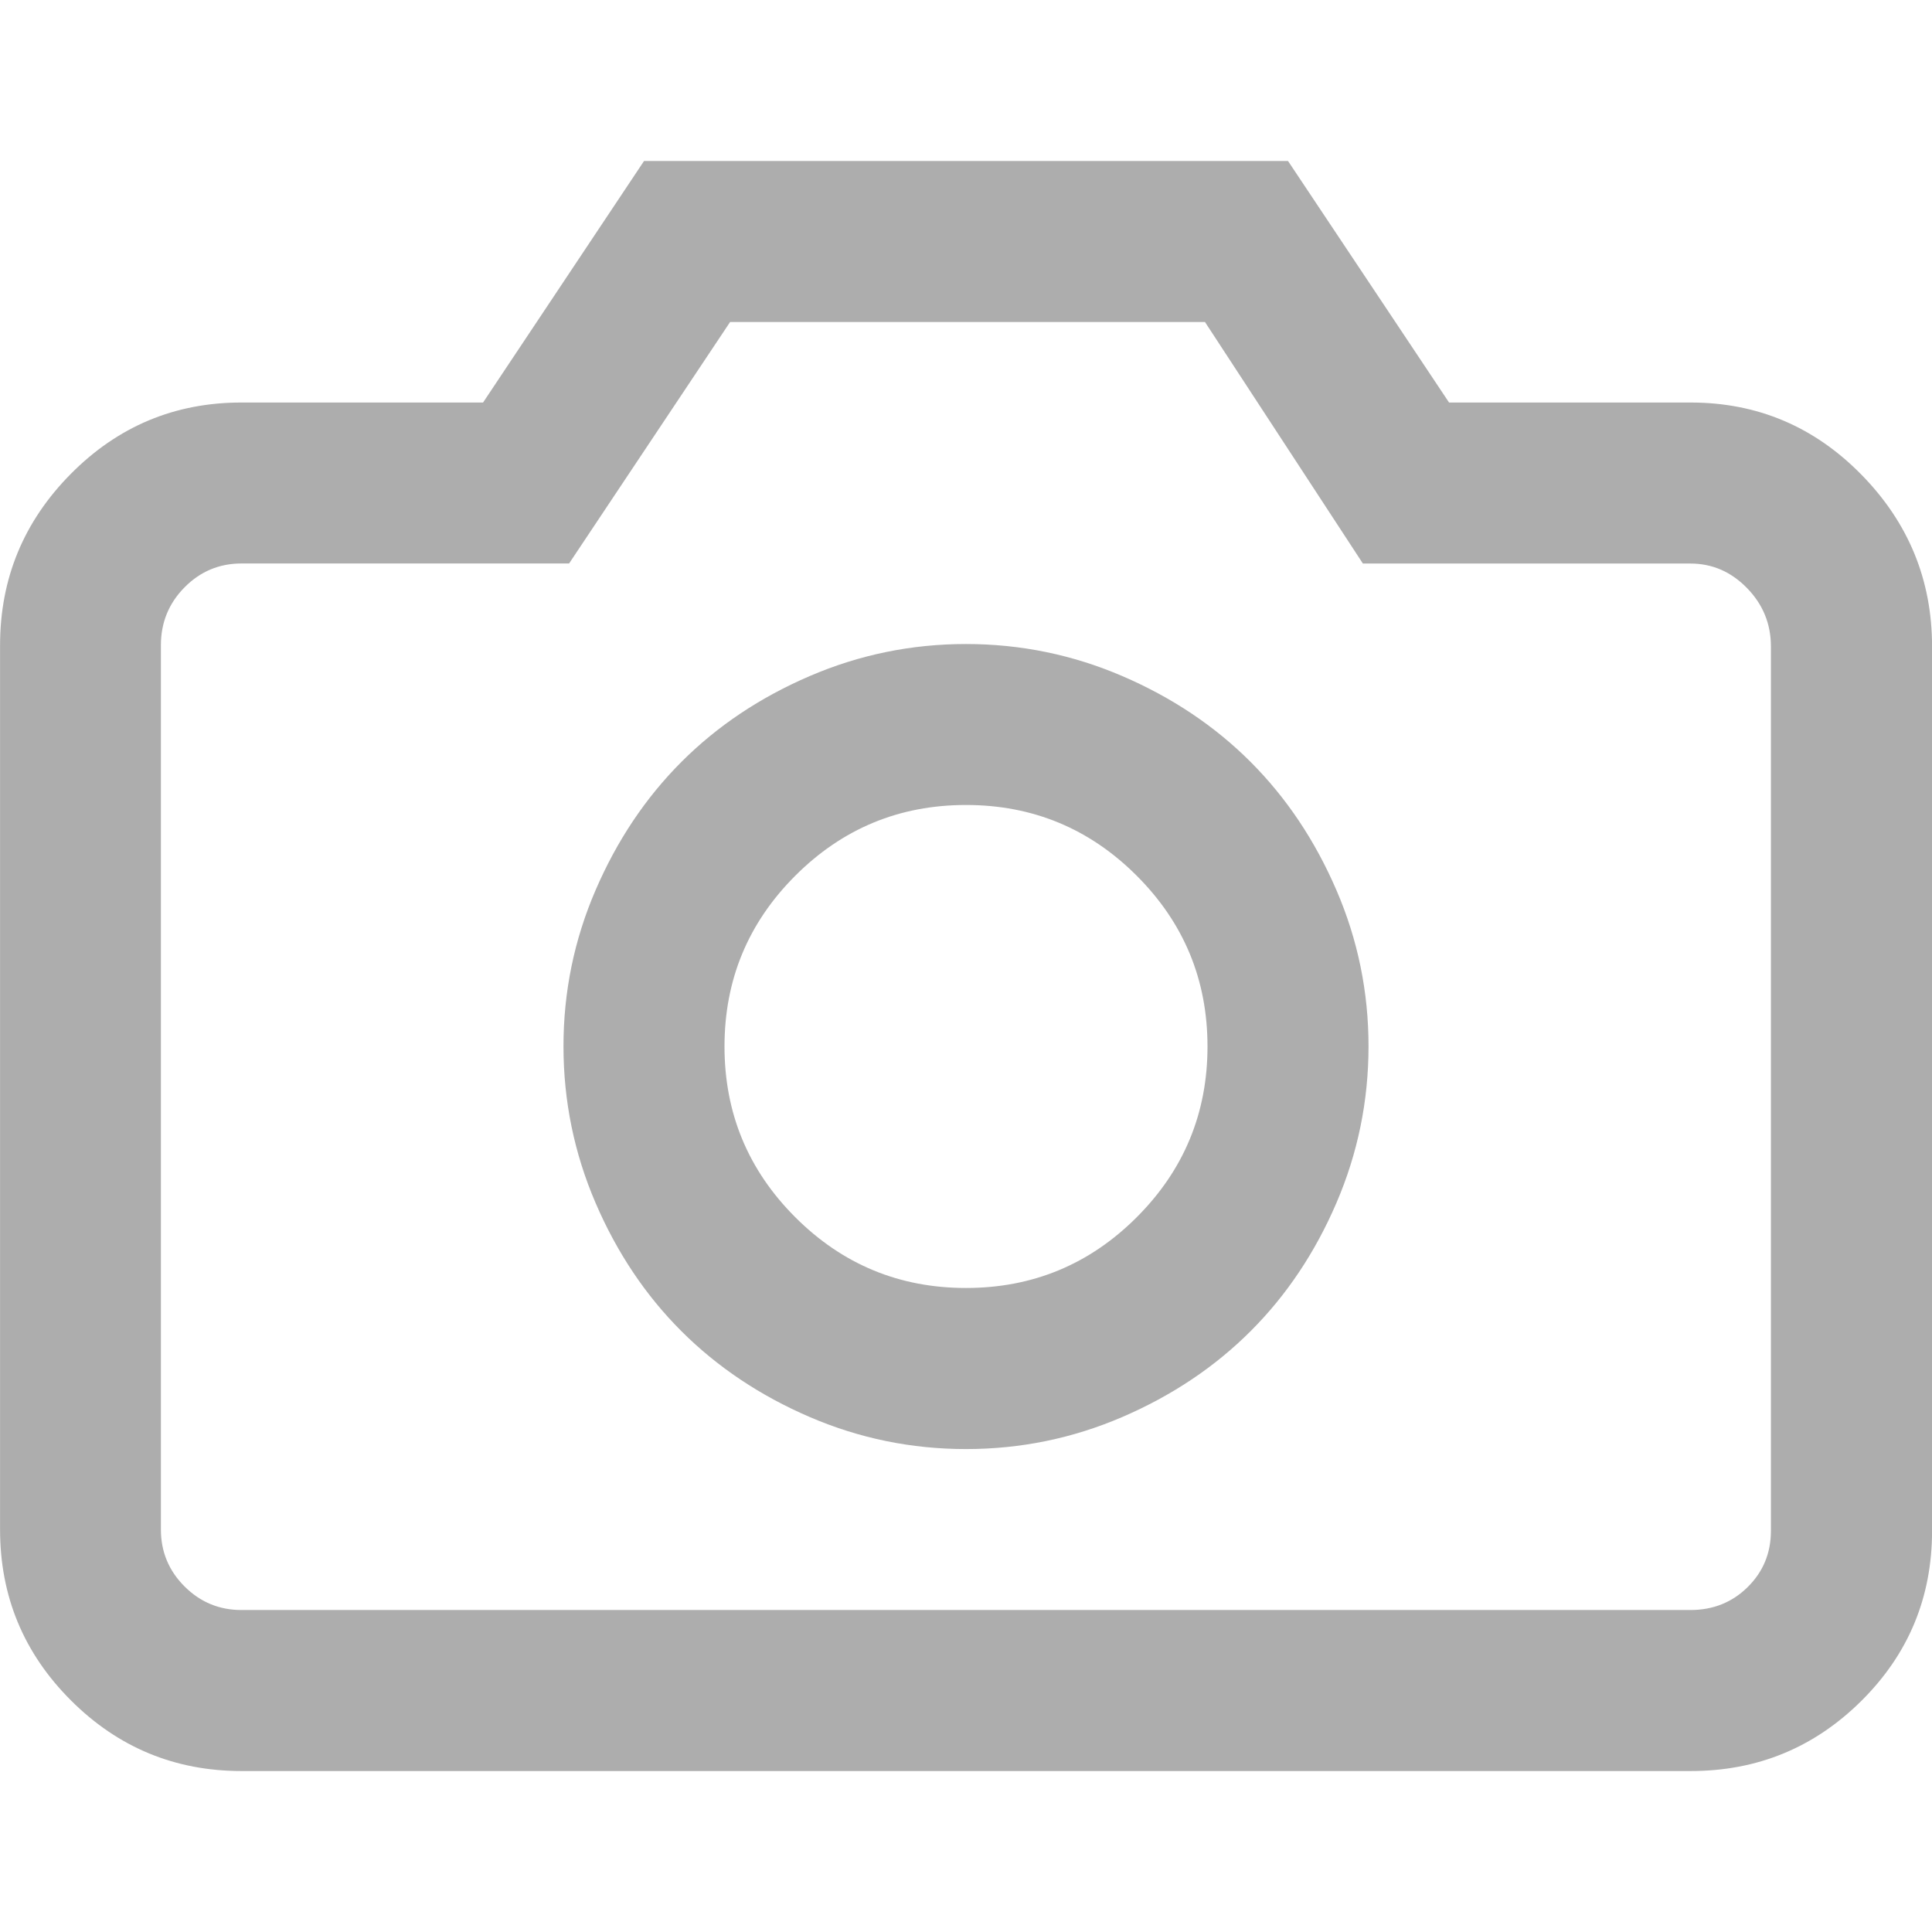 <?xml version="1.0" standalone="no"?><!DOCTYPE svg PUBLIC "-//W3C//DTD SVG 1.1//EN" "http://www.w3.org/Graphics/SVG/1.1/DTD/svg11.dtd"><svg t="1504490217526" class="icon" style="" viewBox="0 0 1024 1024" version="1.1" xmlns="http://www.w3.org/2000/svg" p-id="15088" xmlns:xlink="http://www.w3.org/1999/xlink" width="32" height="32"><defs><style type="text/css"></style></defs><path d="M341.344 85.344l341.344 0 85.344 128 128 0q52.992 0 90.496 38.176t37.504 91.168l0 468.672q0 52.992-37.504 90.176t-90.496 37.152l-768 0q-52.992 0-90.496-37.504t-37.504-90.496l0-468.672q0-52.992 37.504-90.848t90.496-37.824l128 0zM512 341.344q43.328 0 82.848 16.992t68 45.504 45.504 68 16.992 82.848-16.992 82.848-45.504 68-68 45.504-82.848 16.992-82.848-16.992-68-45.504-45.504-68-16.992-82.848 16.992-82.848 45.504-68 68-45.504 82.848-16.992zM512 426.656q-52.992 0-90.496 37.504t-37.504 90.496 37.504 90.496 90.496 37.504 90.496-37.504 37.504-90.496-37.504-90.496-90.496-37.504zM722.336 298.656l-83.68-128-251.68 0-85.344 128-173.664 0q-17.664 0-30.176 12.672t-12.512 30.656l0 468.672q0 17.664 12.512 30.176t30.176 12.512l768 0q18.016 0 30.336-12.16t12.32-29.824l0-468.672q0-18.016-12.672-31.008t-30.016-12.992l-173.664 0z" p-id="15089" fill="#ADADAD"></path></svg>